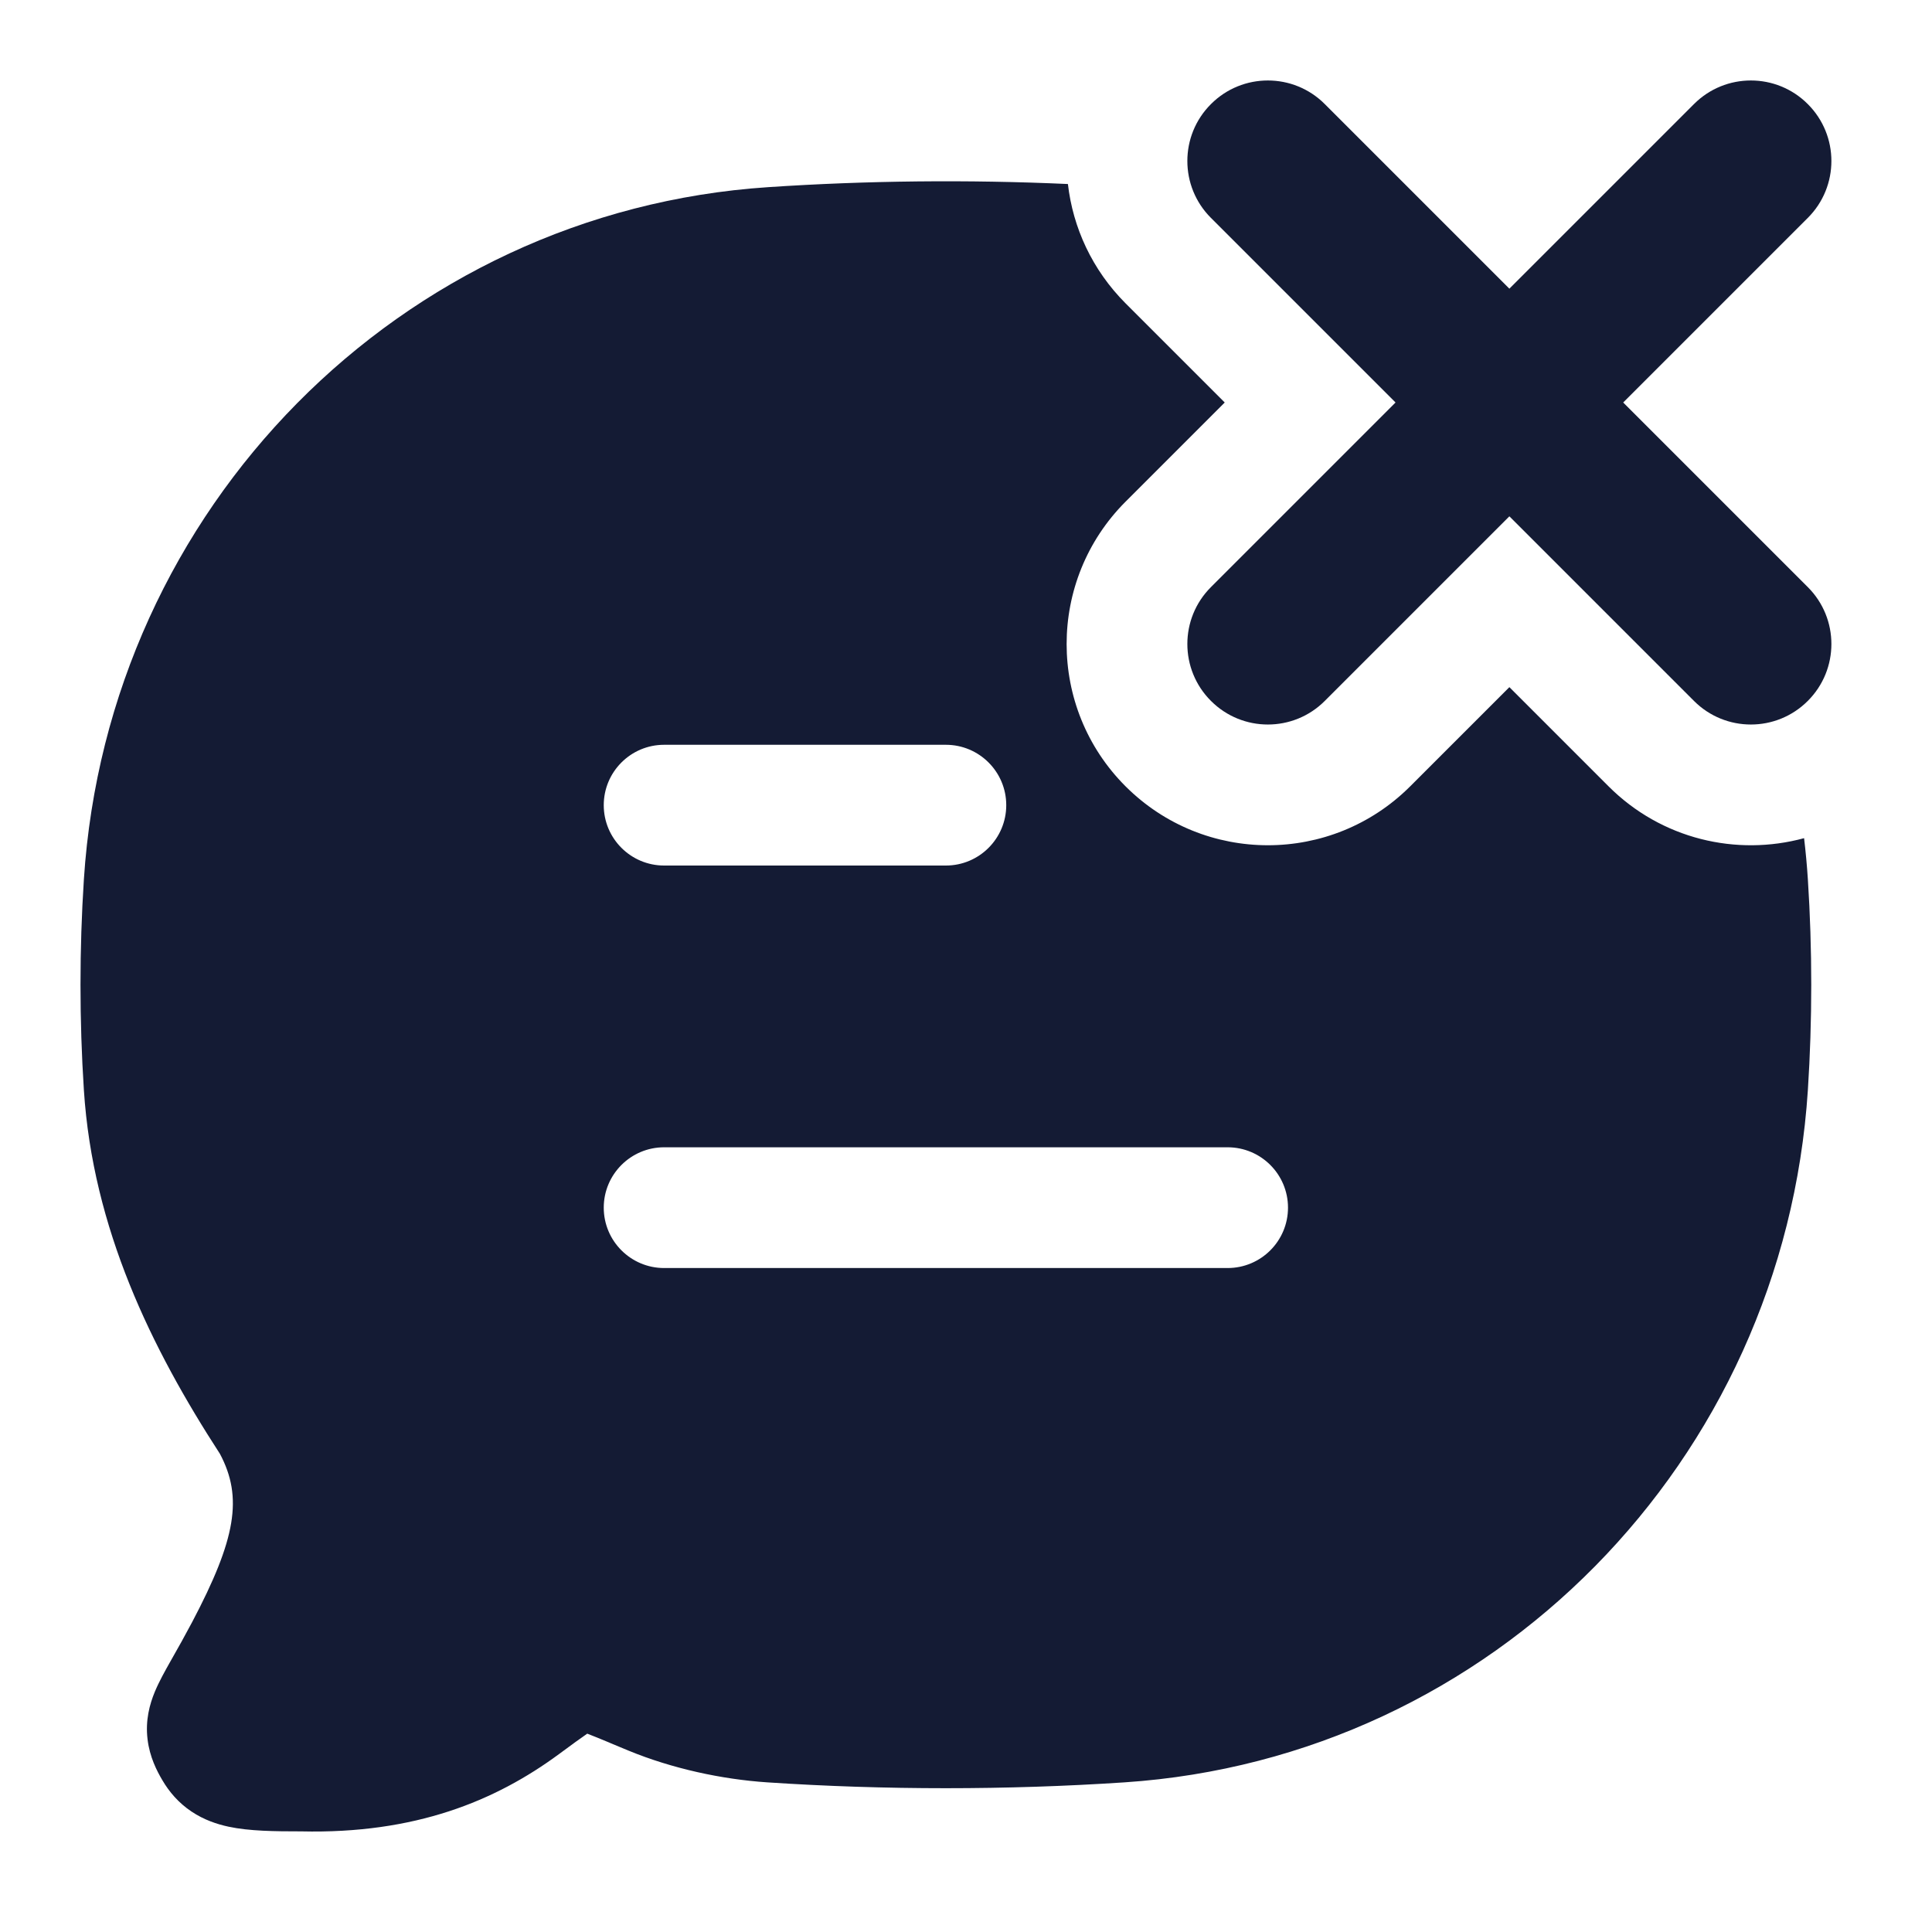 <svg width="24" height="24" viewBox="0 0 24 24" fill="none" xmlns="http://www.w3.org/2000/svg">
<path fill-rule="evenodd" clip-rule="evenodd" d="M13.266 2.286C12.028 2.23 10.765 2.243 9.541 2.325C4.975 2.628 1.34 6.313 1.042 10.924C0.986 11.787 0.986 12.679 1.042 13.541C1.153 15.261 1.88 16.747 2.732 18.06C3.02 18.602 2.931 19.118 2.387 20.15C2.293 20.327 2.215 20.466 2.146 20.587L2.12 20.633C2.054 20.75 1.976 20.888 1.922 21.019C1.86 21.17 1.804 21.369 1.833 21.606C1.859 21.826 1.949 22 2.018 22.116C2.102 22.259 2.217 22.395 2.378 22.503C2.533 22.607 2.695 22.661 2.84 22.692C3.097 22.747 3.415 22.75 3.741 22.75C5.155 22.783 6.153 22.373 6.944 21.79C7.104 21.672 7.213 21.592 7.295 21.536C7.37 21.564 7.459 21.602 7.581 21.652L7.582 21.653L7.584 21.654C7.649 21.681 7.723 21.712 7.808 21.747C8.35 21.97 8.965 22.103 9.53 22.141C10.987 22.238 12.51 22.238 13.97 22.141C18.537 21.837 22.16 18.151 22.458 13.541C22.514 12.679 22.514 11.787 22.458 10.924C22.447 10.752 22.431 10.581 22.411 10.412C21.573 10.64 20.64 10.426 19.982 9.768L18.75 8.536L17.518 9.768C16.541 10.744 14.959 10.744 13.982 9.768C13.006 8.792 13.006 7.209 13.982 6.232L15.214 5L13.982 3.768C13.567 3.352 13.328 2.827 13.266 2.286ZM7.5 10.002C7.5 9.588 7.836 9.252 8.25 9.252H11.75C12.164 9.252 12.5 9.588 12.5 10.002C12.5 10.416 12.164 10.752 11.75 10.752H8.25C7.836 10.752 7.5 10.416 7.5 10.002ZM7.5 15.002C7.5 14.588 7.836 14.252 8.25 14.252H15.25C15.664 14.252 16 14.588 16 15.002C16 15.416 15.664 15.752 15.25 15.752H8.25C7.836 15.752 7.5 15.416 7.5 15.002Z" fill="#141B34"/>
<path fill-rule="evenodd" clip-rule="evenodd" d="M15.043 1.293C15.433 0.902 16.067 0.902 16.457 1.293L18.75 3.586L21.043 1.293C21.433 0.902 22.067 0.902 22.457 1.293C22.848 1.683 22.848 2.317 22.457 2.707L20.164 5L22.457 7.293C22.848 7.683 22.848 8.317 22.457 8.707C22.067 9.098 21.433 9.098 21.043 8.707L18.75 6.414L16.457 8.707C16.067 9.098 15.433 9.098 15.043 8.707C14.652 8.317 14.652 7.683 15.043 7.293L17.336 5L15.043 2.707C14.652 2.317 14.652 1.683 15.043 1.293Z" fill="#141B34"/>
</svg>
